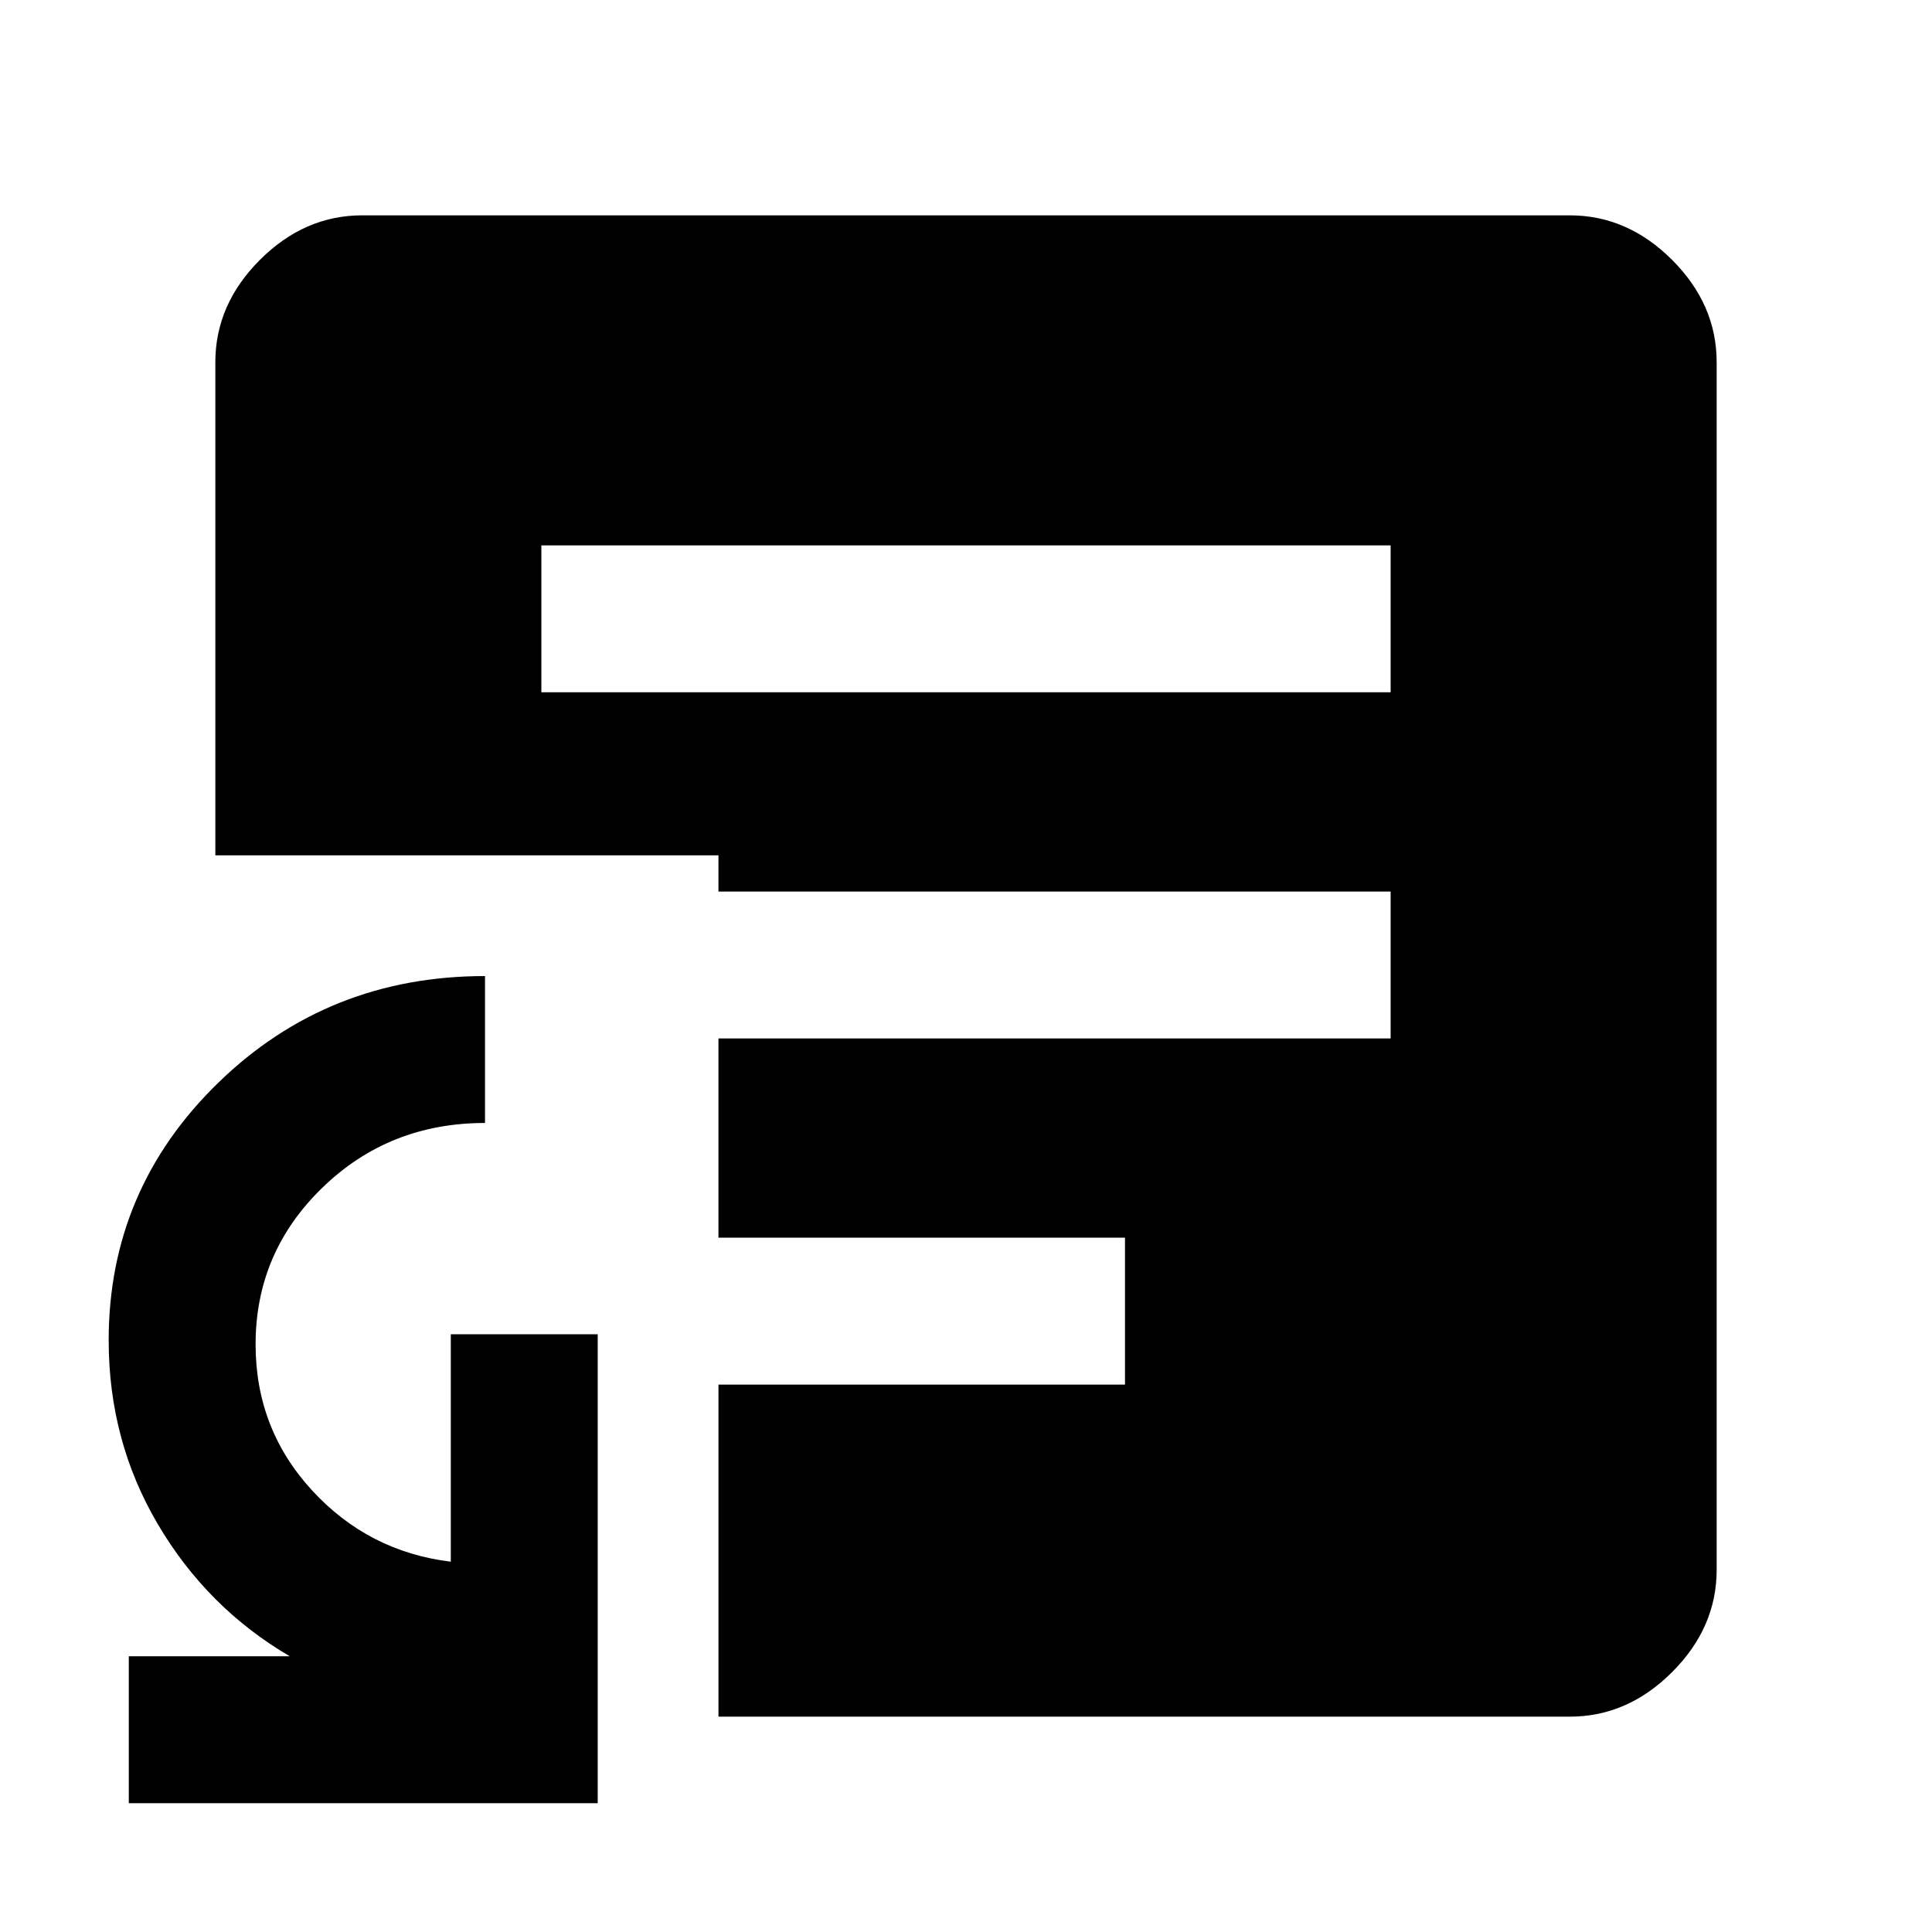 <svg xmlns="http://www.w3.org/2000/svg" height="48" viewBox="0 -960 960 960" width="48"><path d="M64-64v-73h80q-41-24-65.5-65.5T54-294q0-75.08 54.5-128.04Q163-475 241-475v73q-47.68 0-80.84 32.18Q127-337.64 127-292q0 42 28 72.5t69 35.5v-113h73v233H64Zm205-552h422v-73H269v73Zm88 509v-165h202v-73H357v-99h334v-73H357v-18H107v-245q0-28.72 22.14-50.86Q151.27-853 180-853h600q28.72 0 50.86 22.14T853-780v600q0 28.73-22.14 50.86Q808.72-107 780-107H357Z"/></svg>